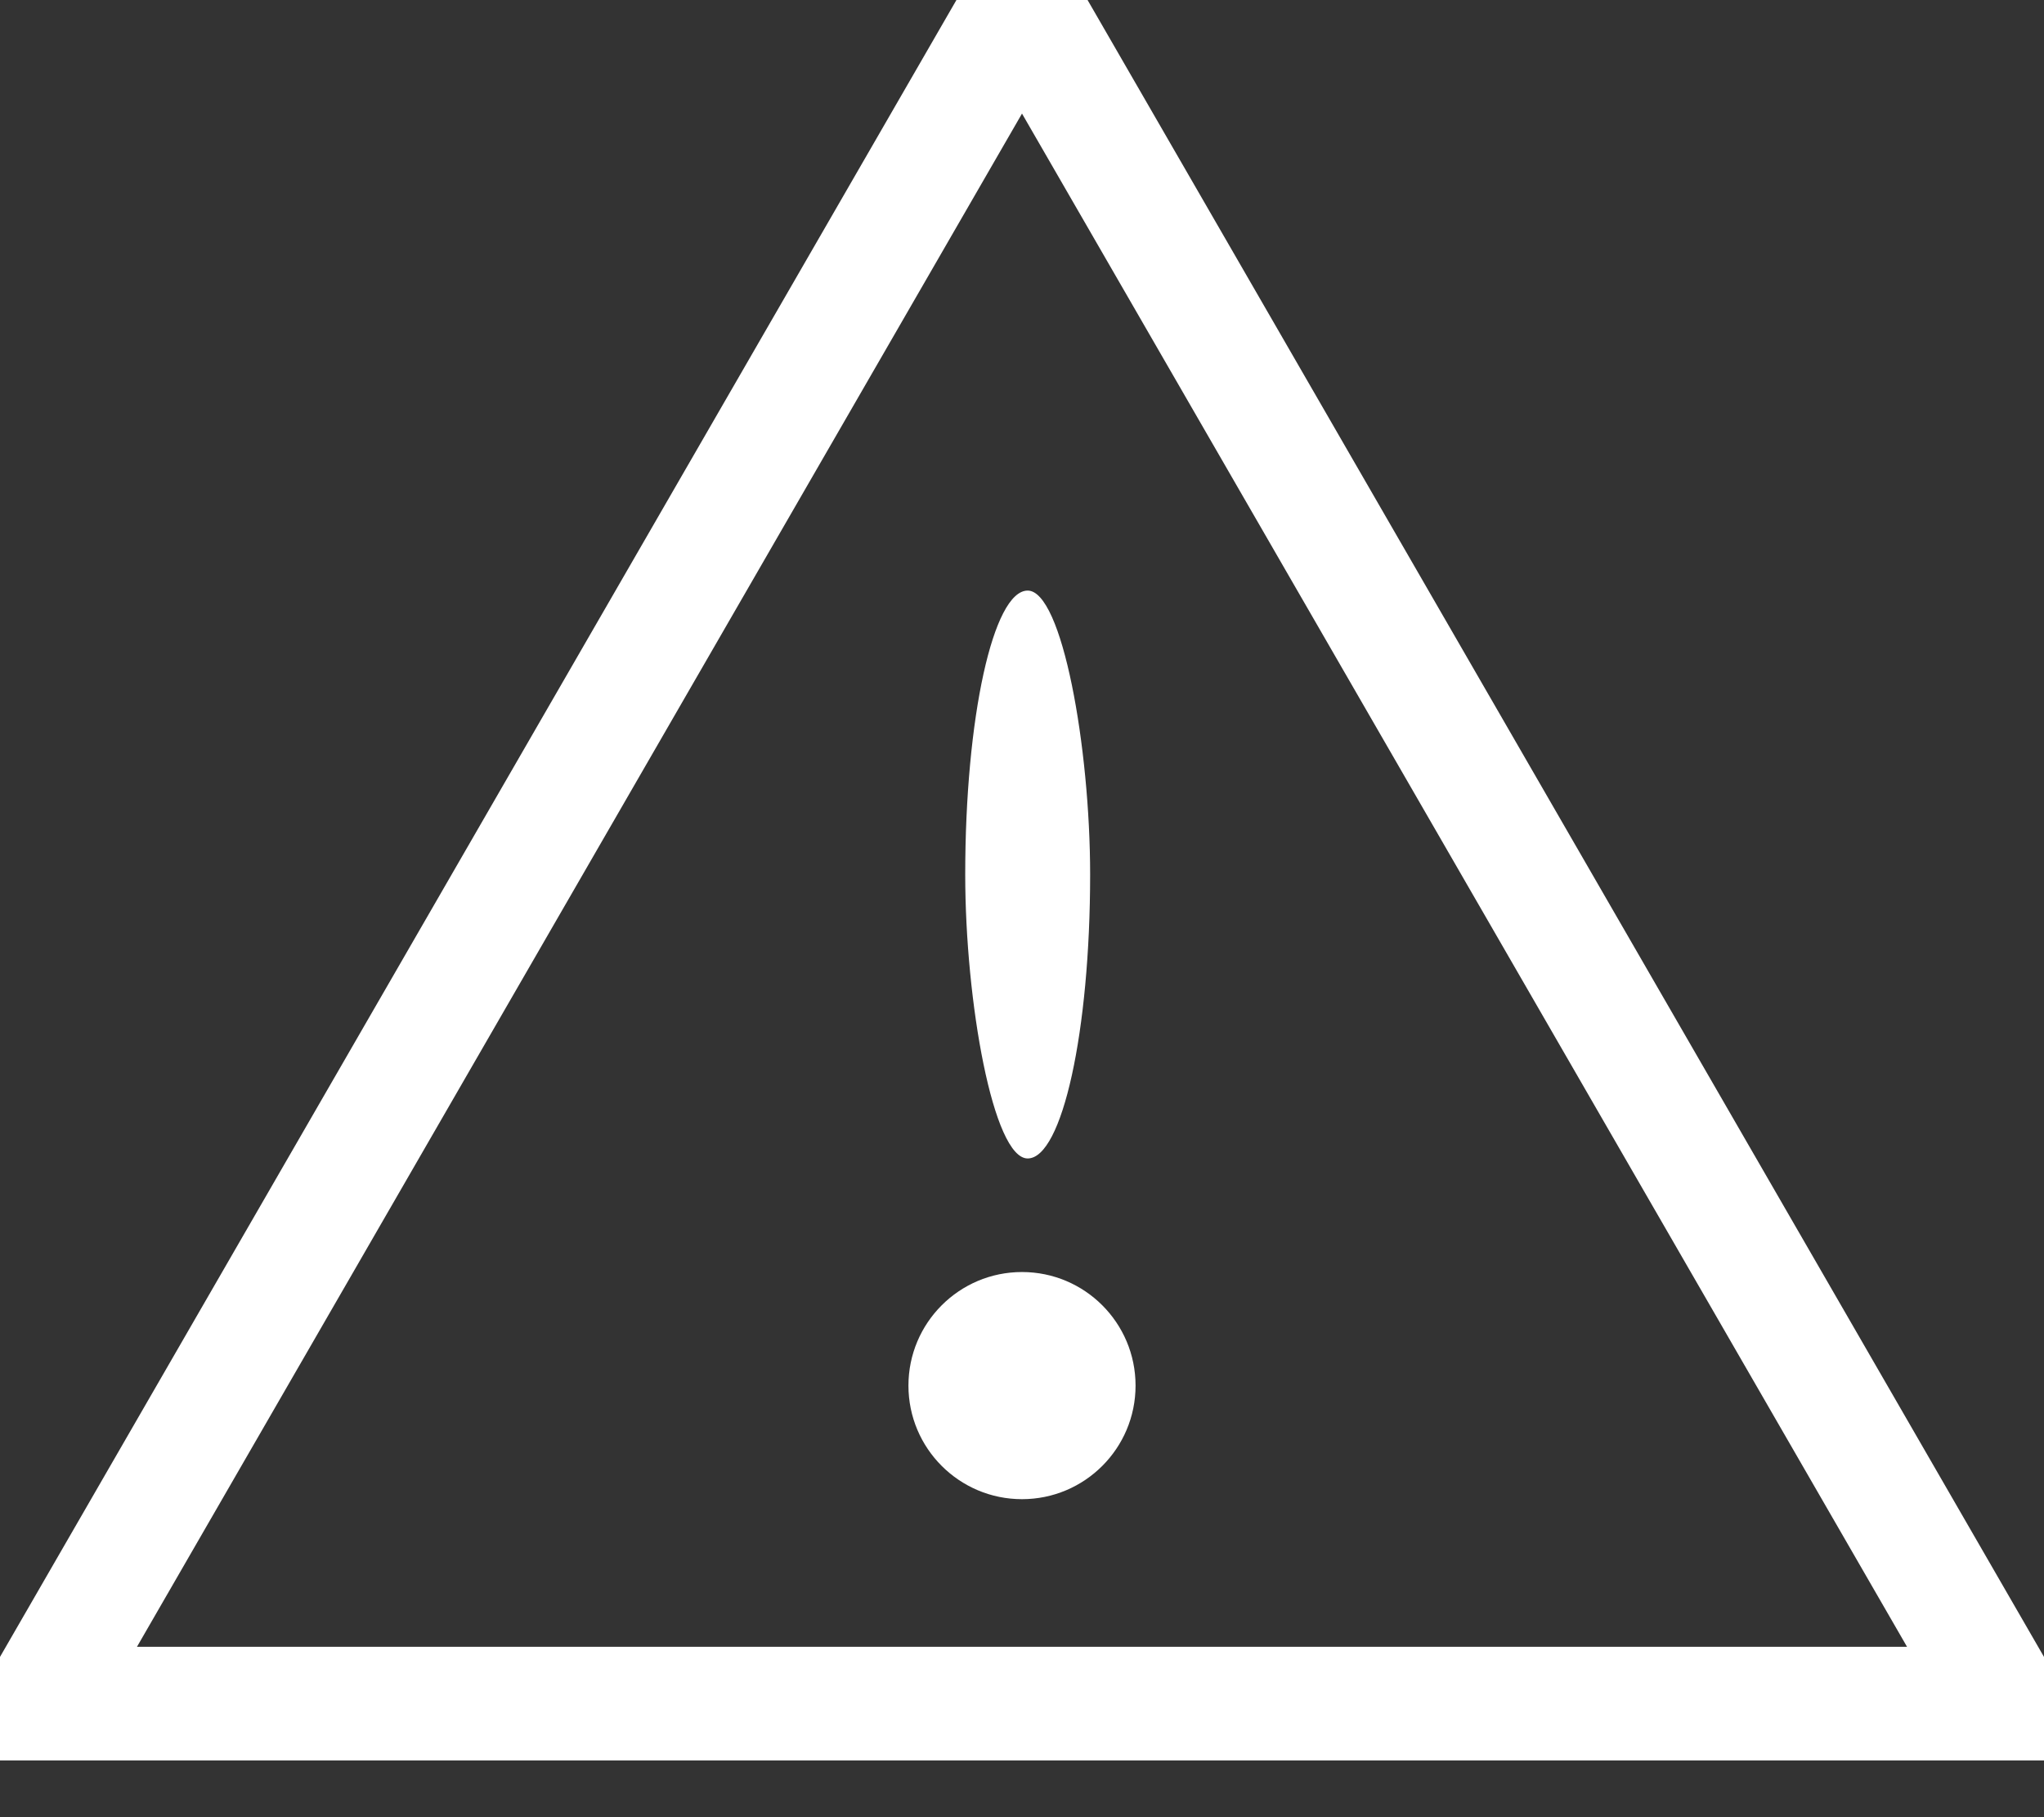 <?xml version="1.0" encoding="UTF-8" standalone="no"?>
<svg width="18px" height="16px" viewBox="0 0 18 16" version="1.1" xmlns="http://www.w3.org/2000/svg" xmlns:xlink="http://www.w3.org/1999/xlink" xmlns:sketch="http://www.bohemiancoding.com/sketch/ns">
    <rect x="0" y="0" width="18" height="16" fill="#333333" stroke="none"/>
    <!-- Generator: Sketch 3.3.3 (12081) - http://www.bohemiancoding.com/sketch -->
    <title>Oval 155 + Rectangle 308 + Star 15 Copy 2</title>
    <desc>Created with Sketch.</desc>
    <defs></defs>
    <g id="Page-1" stroke="none" stroke-width="1" fill="none" fill-rule="evenodd" sketch:type="MSPage">
        <g id="Ikony-Copy" sketch:type="MSArtboardGroup" transform="translate(-391, -200)">
            <g id="Oval-155-+-Rectangle-308-+-Star-15-Copy-2" sketch:type="MSLayerGroup" transform="translate(391, 200)">
                <g id="Oval-155-+-Rectangle-308" transform="translate(8, 5.2)" fill="#FFFFFF" sketch:type="MSShapeGroup">
                    <circle id="Oval-155" cx="1" cy="7" r="1"></circle>
                    <rect id="Rectangle-308" x="0.5" y="0" width="1.1" height="5" rx="40"></rect>
                </g>
                <polygon id="Star-15" stroke="#FFFFFF" sketch:type="MSShapeGroup" points="9 15 0.34 15 4.67 7.5 9 0 13.33 7.5 17.66 15 "></polygon>
            </g>
        </g>
    </g>
</svg>